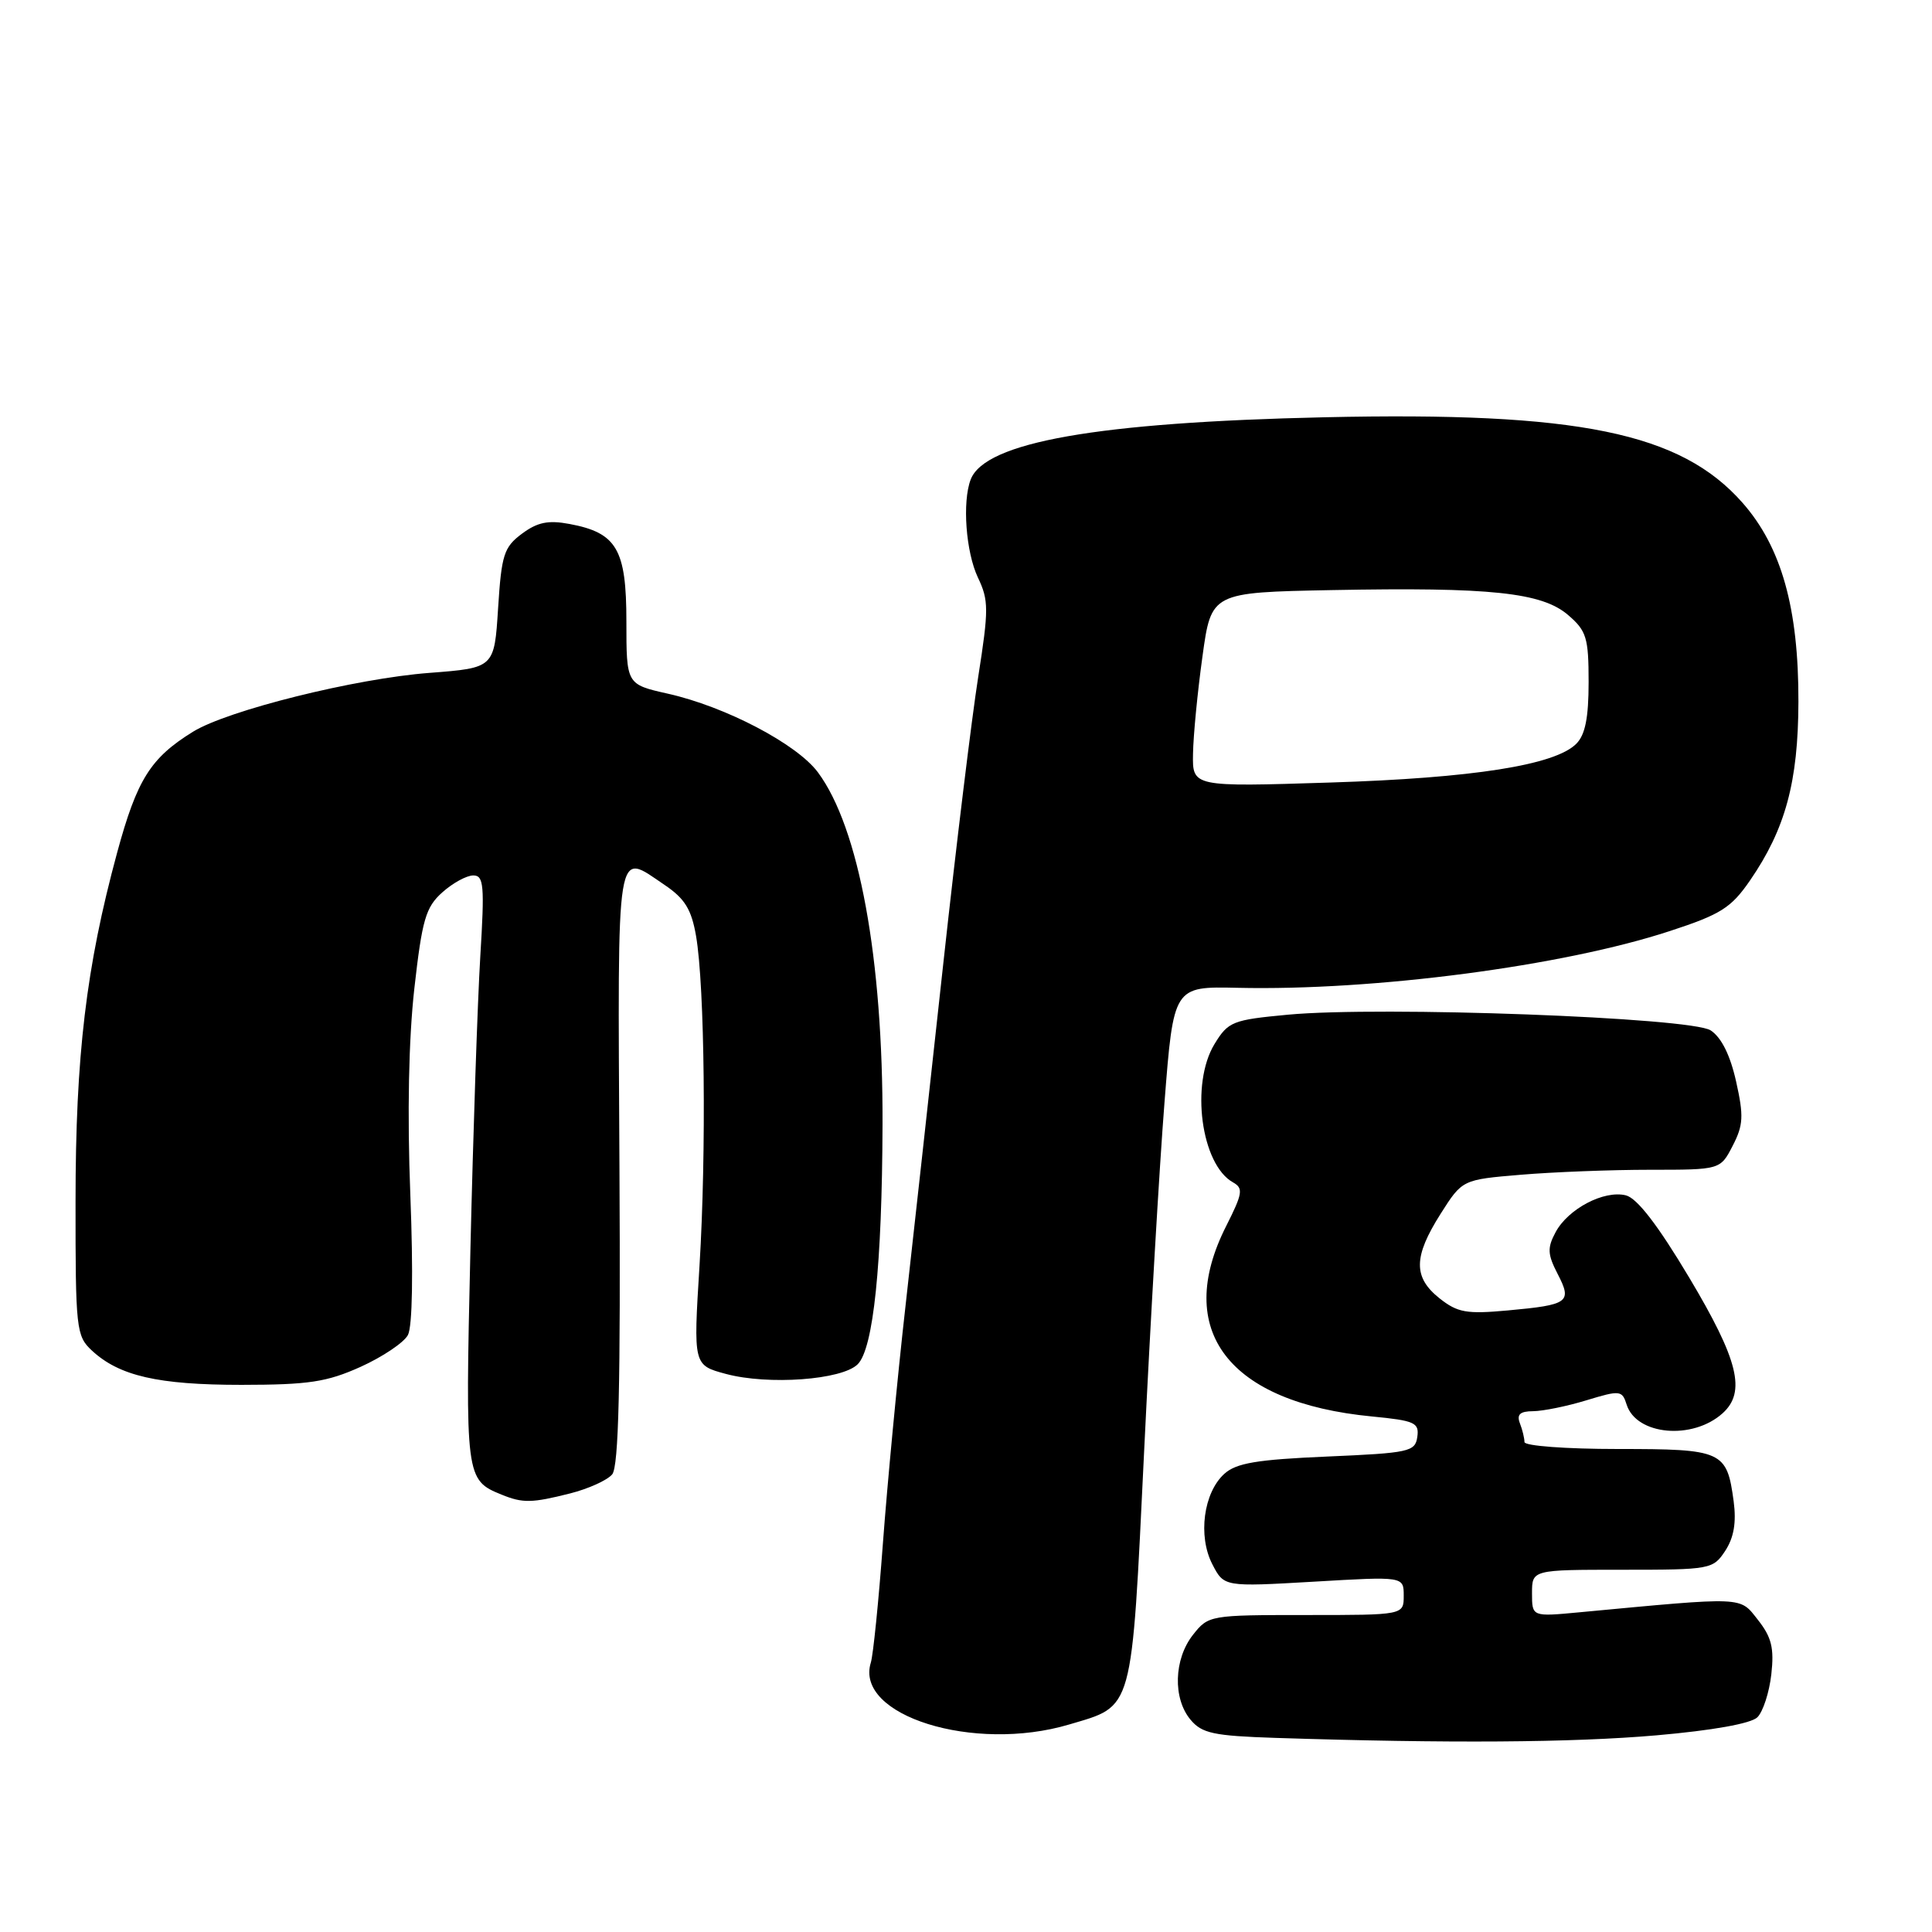 <?xml version="1.0" encoding="UTF-8" standalone="no"?>
<!DOCTYPE svg PUBLIC "-//W3C//DTD SVG 1.1//EN" "http://www.w3.org/Graphics/SVG/1.1/DTD/svg11.dtd" >
<svg xmlns="http://www.w3.org/2000/svg" xmlns:xlink="http://www.w3.org/1999/xlink" version="1.1" viewBox="0 0 256 256">
 <g >
 <path fill="currentColor"
d=" M 219.50 229.94 C 226.93 229.29 232.02 228.38 232.86 227.55 C 233.61 226.81 234.44 224.25 234.71 221.85 C 235.10 218.38 234.74 216.93 232.94 214.65 C 230.47 211.52 231.42 211.56 209.25 213.64 C 203.00 214.23 203.00 214.23 203.00 211.12 C 203.00 208.00 203.00 208.00 214.98 208.00 C 226.68 208.00 226.99 207.94 228.61 205.48 C 229.75 203.73 230.09 201.73 229.72 198.94 C 228.82 192.25 228.27 192.00 214.38 192.00 C 207.53 192.00 202.00 191.59 202.00 191.08 C 202.00 190.58 201.73 189.45 201.39 188.58 C 200.95 187.42 201.41 187.00 203.14 186.99 C 204.44 186.98 207.62 186.34 210.20 185.55 C 214.67 184.19 214.94 184.22 215.54 186.12 C 216.83 190.18 224.27 190.85 228.25 187.27 C 231.39 184.44 230.35 180.21 223.83 169.29 C 219.67 162.32 216.93 158.77 215.44 158.39 C 212.55 157.67 207.78 160.17 206.12 163.28 C 205.01 165.35 205.05 166.20 206.40 168.81 C 208.34 172.56 207.87 172.90 199.79 173.64 C 194.32 174.14 193.14 173.93 190.75 172.04 C 187.24 169.25 187.28 166.53 190.88 160.85 C 193.76 156.31 193.76 156.31 201.53 155.66 C 205.80 155.30 213.50 155.00 218.63 155.00 C 227.95 155.00 227.95 155.00 229.59 151.82 C 231.00 149.09 231.07 147.88 230.04 143.29 C 229.26 139.80 228.09 137.46 226.67 136.53 C 224.04 134.82 182.99 133.30 170.68 134.45 C 163.31 135.14 162.75 135.36 160.93 138.34 C 157.72 143.61 159.15 154.31 163.38 156.67 C 164.77 157.45 164.66 158.13 162.48 162.45 C 155.46 176.31 162.77 185.86 181.80 187.69 C 187.47 188.24 188.07 188.51 187.80 190.40 C 187.52 192.36 186.74 192.53 175.85 193.00 C 166.54 193.40 163.81 193.86 162.23 195.29 C 159.47 197.79 158.71 203.53 160.64 207.27 C 162.19 210.27 162.19 210.27 174.10 209.58 C 186.00 208.88 186.00 208.88 186.00 211.44 C 186.00 214.00 186.00 214.00 173.07 214.00 C 160.30 214.00 160.12 214.03 158.07 216.63 C 155.54 219.85 155.39 225.05 157.75 227.87 C 159.26 229.68 160.80 230.01 169.00 230.28 C 191.89 231.02 208.33 230.91 219.50 229.94 Z  M 141.65 228.51 C 150.26 225.95 149.91 227.24 151.60 192.36 C 152.42 175.39 153.63 154.57 154.30 146.10 C 155.50 130.70 155.50 130.70 164.00 130.89 C 182.05 131.30 207.12 128.01 221.26 123.37 C 228.03 121.16 229.39 120.29 231.89 116.66 C 236.58 109.84 238.27 103.60 238.30 93.00 C 238.33 80.59 236.05 72.48 230.90 66.63 C 222.70 57.31 209.13 54.54 175.50 55.29 C 145.40 55.96 130.52 58.58 128.62 63.54 C 127.49 66.50 127.98 73.15 129.58 76.53 C 131.02 79.55 131.02 80.76 129.62 89.68 C 128.77 95.08 126.69 112.10 125.01 127.50 C 123.33 142.90 121.07 163.38 119.99 173.00 C 118.90 182.62 117.56 196.80 116.99 204.50 C 116.42 212.20 115.70 219.31 115.39 220.30 C 113.21 227.32 129.02 232.26 141.65 228.51 Z  M 75.53 197.89 C 77.95 197.28 80.47 196.14 81.12 195.36 C 81.98 194.32 82.24 183.54 82.08 154.47 C 81.85 110.94 81.54 112.86 88.08 117.27 C 90.74 119.07 91.62 120.49 92.23 124.02 C 93.38 130.66 93.61 152.68 92.69 167.69 C 91.87 180.89 91.87 180.89 96.18 182.05 C 101.79 183.56 111.58 182.85 113.65 180.77 C 115.73 178.70 116.88 167.59 116.94 149.00 C 117.01 127.02 113.83 109.67 108.38 102.34 C 105.59 98.58 96.12 93.62 88.47 91.91 C 83.00 90.68 83.00 90.68 83.00 82.34 C 83.00 72.78 81.73 70.60 75.47 69.43 C 72.65 68.90 71.22 69.19 69.16 70.72 C 66.77 72.50 66.45 73.50 66.00 80.60 C 65.50 88.50 65.50 88.50 56.91 89.16 C 47.10 89.90 30.16 94.12 25.57 96.96 C 19.94 100.44 18.15 103.28 15.51 113.02 C 11.41 128.14 10.01 139.88 10.01 159.21 C 10.00 176.08 10.10 177.02 12.16 178.94 C 15.79 182.32 20.93 183.50 32.00 183.50 C 40.92 183.49 43.30 183.13 47.79 181.11 C 50.70 179.79 53.52 177.90 54.05 176.90 C 54.65 175.78 54.77 168.60 54.37 158.29 C 53.95 147.55 54.15 137.71 54.90 131.00 C 55.93 121.85 56.41 120.21 58.60 118.25 C 59.98 117.01 61.83 116.00 62.71 116.00 C 64.11 116.00 64.22 117.30 63.64 126.75 C 63.28 132.66 62.69 150.19 62.33 165.70 C 61.64 195.78 61.68 196.11 66.47 198.05 C 69.27 199.19 70.46 199.17 75.53 197.89 Z  M 158.08 99.88 C 158.12 97.47 158.68 91.67 159.33 87.00 C 160.50 78.50 160.50 78.50 176.50 78.19 C 197.52 77.79 204.31 78.50 207.79 81.50 C 210.22 83.59 210.50 84.50 210.50 90.38 C 210.50 95.11 210.05 97.38 208.86 98.56 C 206.04 101.38 195.21 103.09 176.25 103.69 C 158.00 104.27 158.00 104.27 158.08 99.88 Z "/>
</g>
</svg>